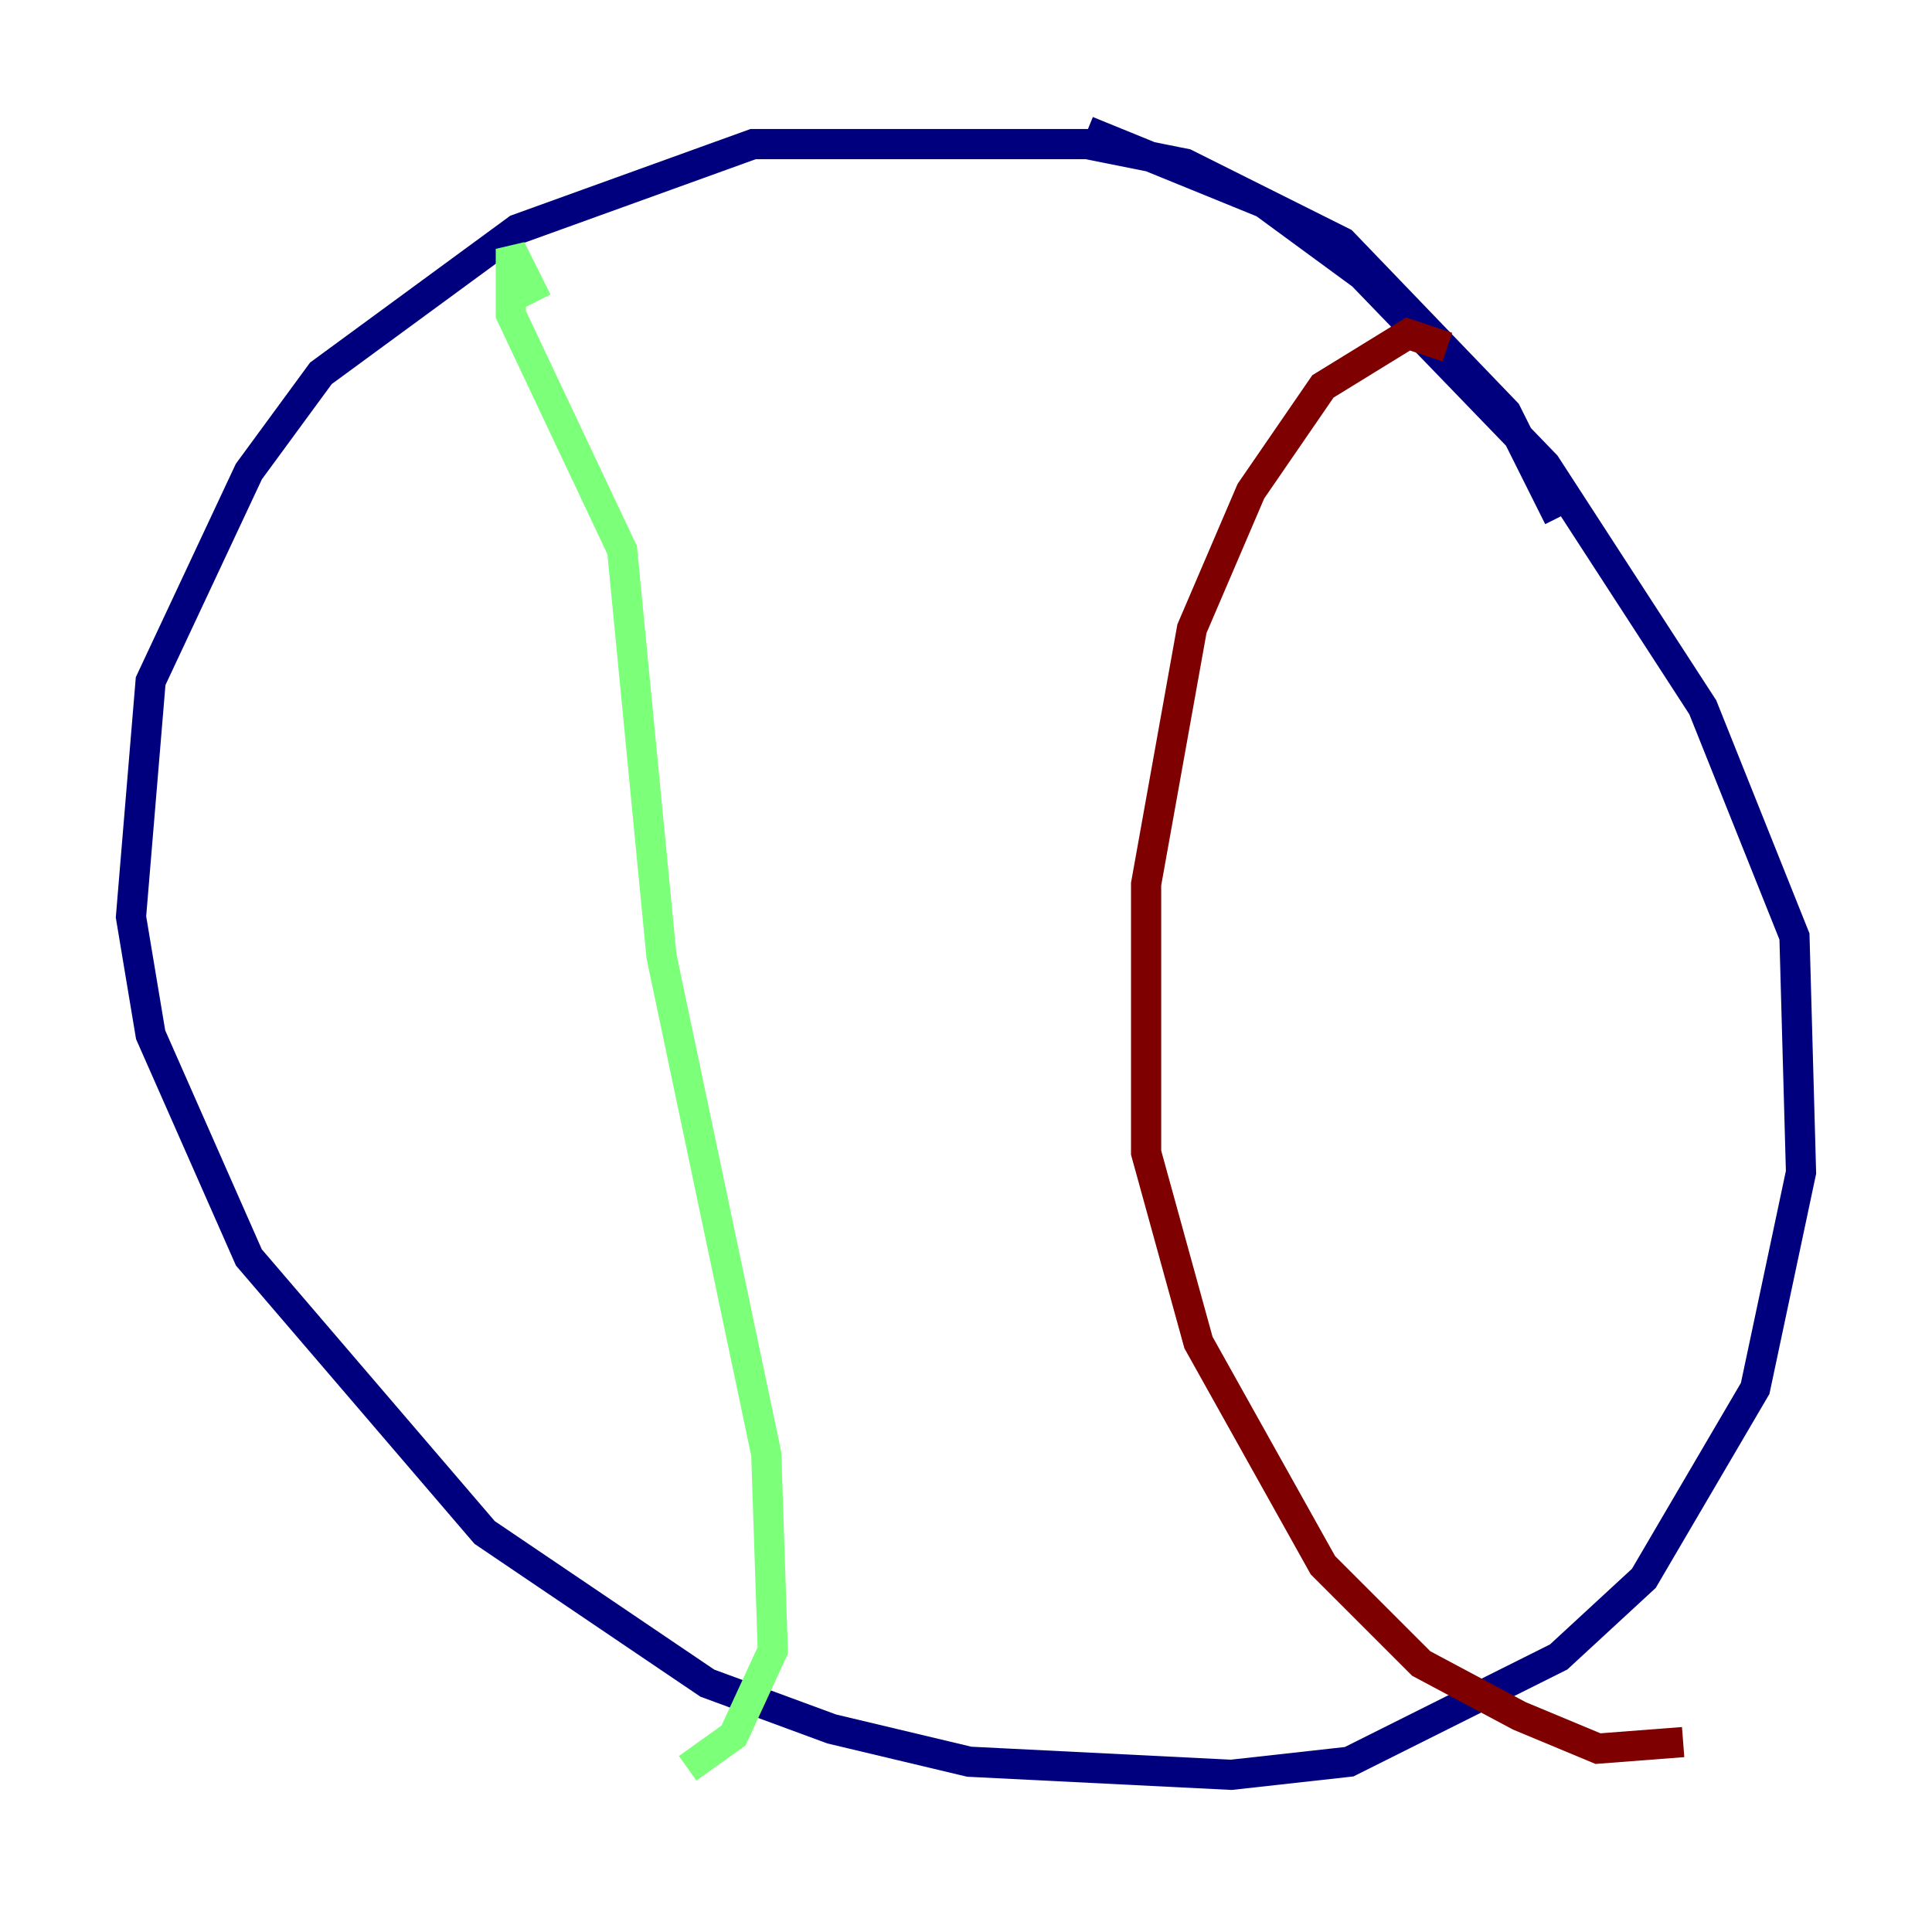 <?xml version="1.0" encoding="utf-8" ?>
<svg baseProfile="tiny" height="128" version="1.2" viewBox="0,0,128,128" width="128" xmlns="http://www.w3.org/2000/svg" xmlns:ev="http://www.w3.org/2001/xml-events" xmlns:xlink="http://www.w3.org/1999/xlink"><defs /><polyline fill="none" points="103.268,34.278 99.797,27.336 88.949,16.054 78.536,10.848 72.027,9.546 49.898,9.546 34.278,15.186 21.261,24.732 16.488,31.241 9.98,45.125 8.678,60.746 9.98,68.556 16.488,83.308 32.108,101.532 46.861,111.512 55.105,114.549 64.217,116.719 81.573,117.586 89.383,116.719 103.268,109.776 108.909,104.57 116.285,91.986 119.322,77.668 118.888,62.047 112.814,46.861 102.4,30.807 90.251,18.224 83.742,13.451 72.027,8.678" stroke="#00007f" stroke-width="2" /><polyline fill="none" points="35.58,19.959 33.844,16.488 33.844,20.827 41.22,36.447 43.824,63.349 50.766,96.325 51.2,109.342 48.597,114.983 45.559,117.153" stroke="#7cff79" stroke-width="2" /><polyline fill="none" points="95.891,22.997 93.288,22.129 87.647,25.6 82.875,32.542 78.969,41.654 75.932,58.576 75.932,76.366 79.403,88.949 87.647,103.702 94.156,110.21 100.664,113.681 105.871,115.851 111.512,115.417" stroke="#7f0000" stroke-width="2" /></svg>